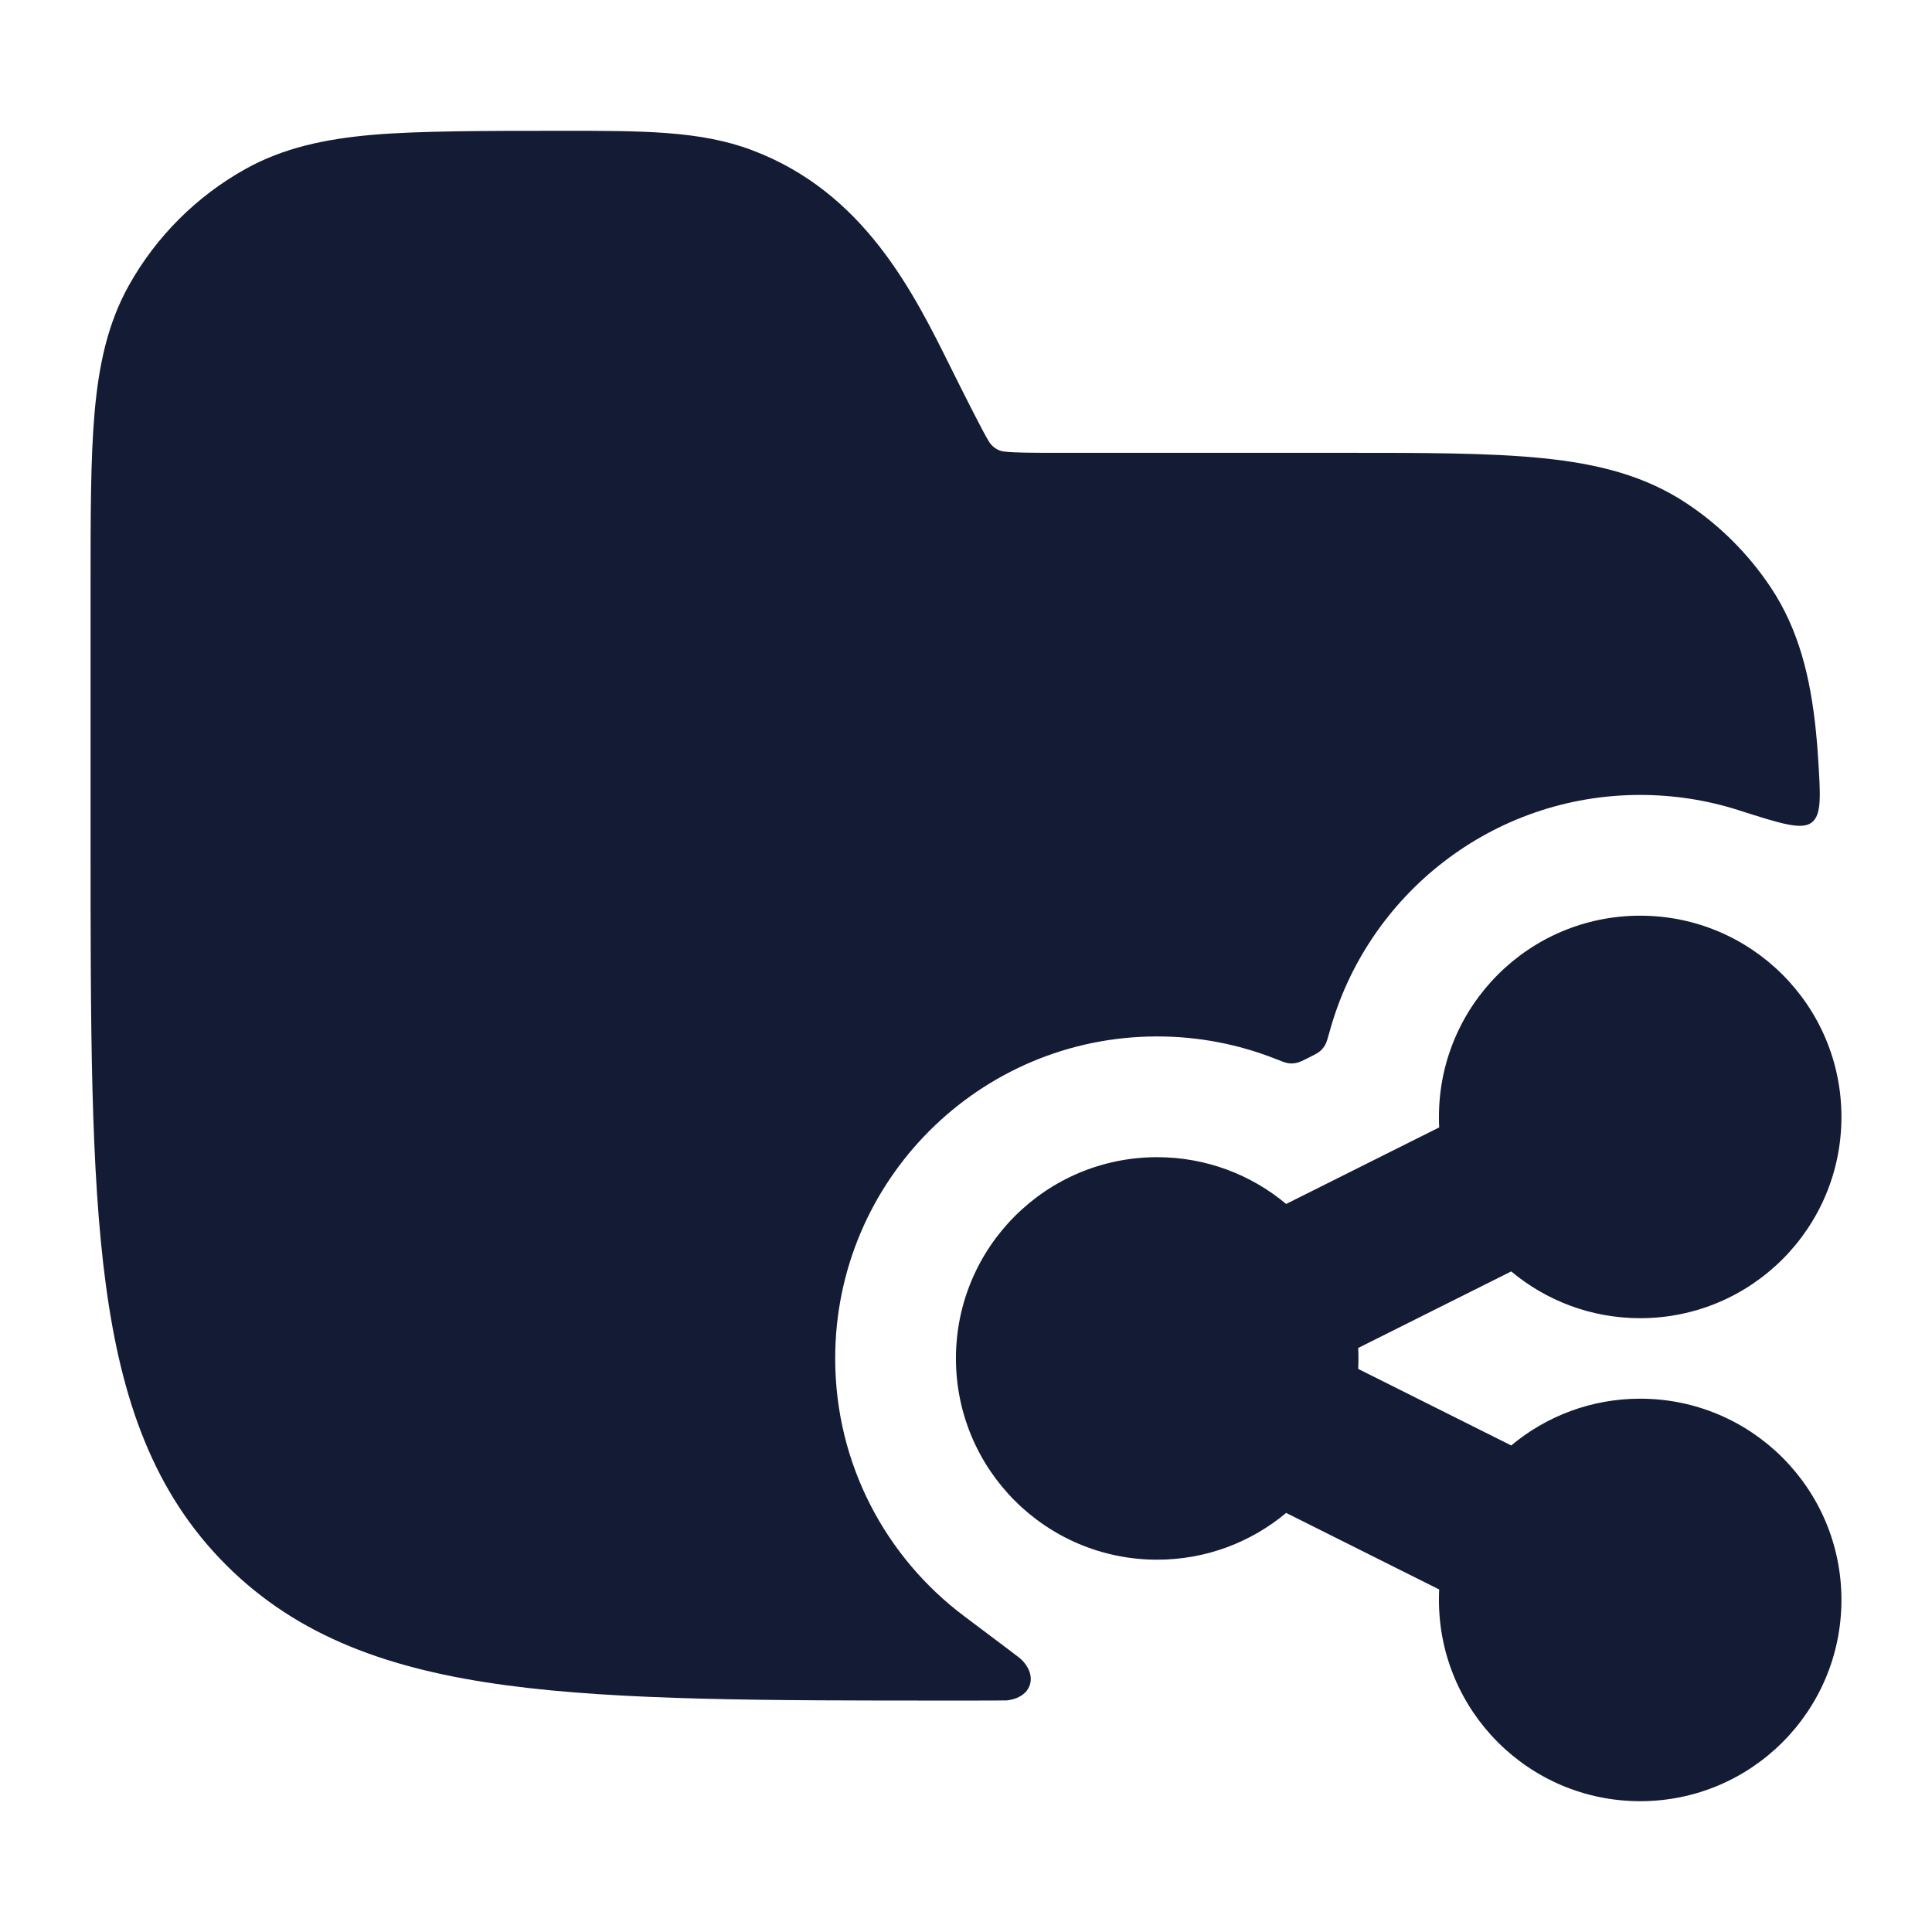 <svg width="24" height="24" viewBox="0 0 24 24" fill="none" xmlns="http://www.w3.org/2000/svg">
<path d="M17.875 13.875C17.875 12.494 18.994 11.375 20.375 11.375C21.756 11.375 22.875 12.494 22.875 13.875C22.875 15.256 21.756 16.375 20.375 16.375C19.765 16.375 19.206 16.156 18.773 15.794L16.872 16.745C16.874 16.788 16.875 16.831 16.875 16.875C16.875 16.919 16.874 16.962 16.872 17.005L18.773 17.956C19.206 17.594 19.765 17.375 20.375 17.375C21.756 17.375 22.875 18.494 22.875 19.875C22.875 21.256 21.756 22.375 20.375 22.375C18.994 22.375 17.875 21.256 17.875 19.875C17.875 19.831 17.876 19.788 17.878 19.745L15.977 18.794C15.544 19.156 14.985 19.375 14.375 19.375C12.994 19.375 11.875 18.256 11.875 16.875C11.875 15.494 12.994 14.375 14.375 14.375C14.985 14.375 15.544 14.594 15.977 14.956L17.878 14.005C17.876 13.962 17.875 13.919 17.875 13.875Z" fill="#141B34"/>
<path d="M9.338 1.864C8.699 1.624 7.987 1.624 6.958 1.625C6.079 1.625 5.197 1.625 4.625 1.675C4.035 1.727 3.519 1.837 3.048 2.1C2.44 2.439 1.939 2.94 1.6 3.547C1.337 4.019 1.227 4.535 1.175 5.125C1.125 5.697 1.125 6.406 1.125 7.284V10.432C1.125 12.741 1.125 14.55 1.315 15.961C1.509 17.406 1.914 18.546 2.809 19.441C3.704 20.335 4.844 20.741 6.289 20.935C7.7 21.125 9.509 21.125 11.818 21.125C12.266 21.125 12.49 21.125 12.506 21.123C12.814 21.09 12.905 20.818 12.678 20.606C12.667 20.595 12.436 20.421 11.975 20.075C11.003 19.345 10.375 18.183 10.375 16.875C10.375 14.666 12.166 12.875 14.375 12.875C14.891 12.875 15.385 12.973 15.838 13.151C15.926 13.186 15.969 13.203 16.007 13.208C16.043 13.212 16.072 13.211 16.107 13.203C16.144 13.195 16.182 13.176 16.257 13.139C16.332 13.101 16.369 13.082 16.398 13.058C16.425 13.034 16.444 13.011 16.462 12.98C16.48 12.947 16.493 12.902 16.518 12.811C16.984 11.118 18.534 9.875 20.375 9.875C20.8 9.875 21.209 9.941 21.593 10.063C22.118 10.231 22.381 10.315 22.506 10.217C22.631 10.12 22.615 9.886 22.585 9.417C22.578 9.3 22.569 9.189 22.558 9.084C22.489 8.404 22.342 7.814 21.993 7.291C21.719 6.882 21.368 6.53 20.958 6.257C20.436 5.908 19.846 5.761 19.166 5.692C18.506 5.625 17.684 5.625 16.666 5.625L13.111 5.625C12.795 5.625 12.615 5.624 12.481 5.61C12.379 5.603 12.31 5.527 12.288 5.49C12.216 5.378 11.959 4.864 11.818 4.581C11.345 3.626 10.733 2.387 9.338 1.864Z" fill="#141B34"/>
</svg>
